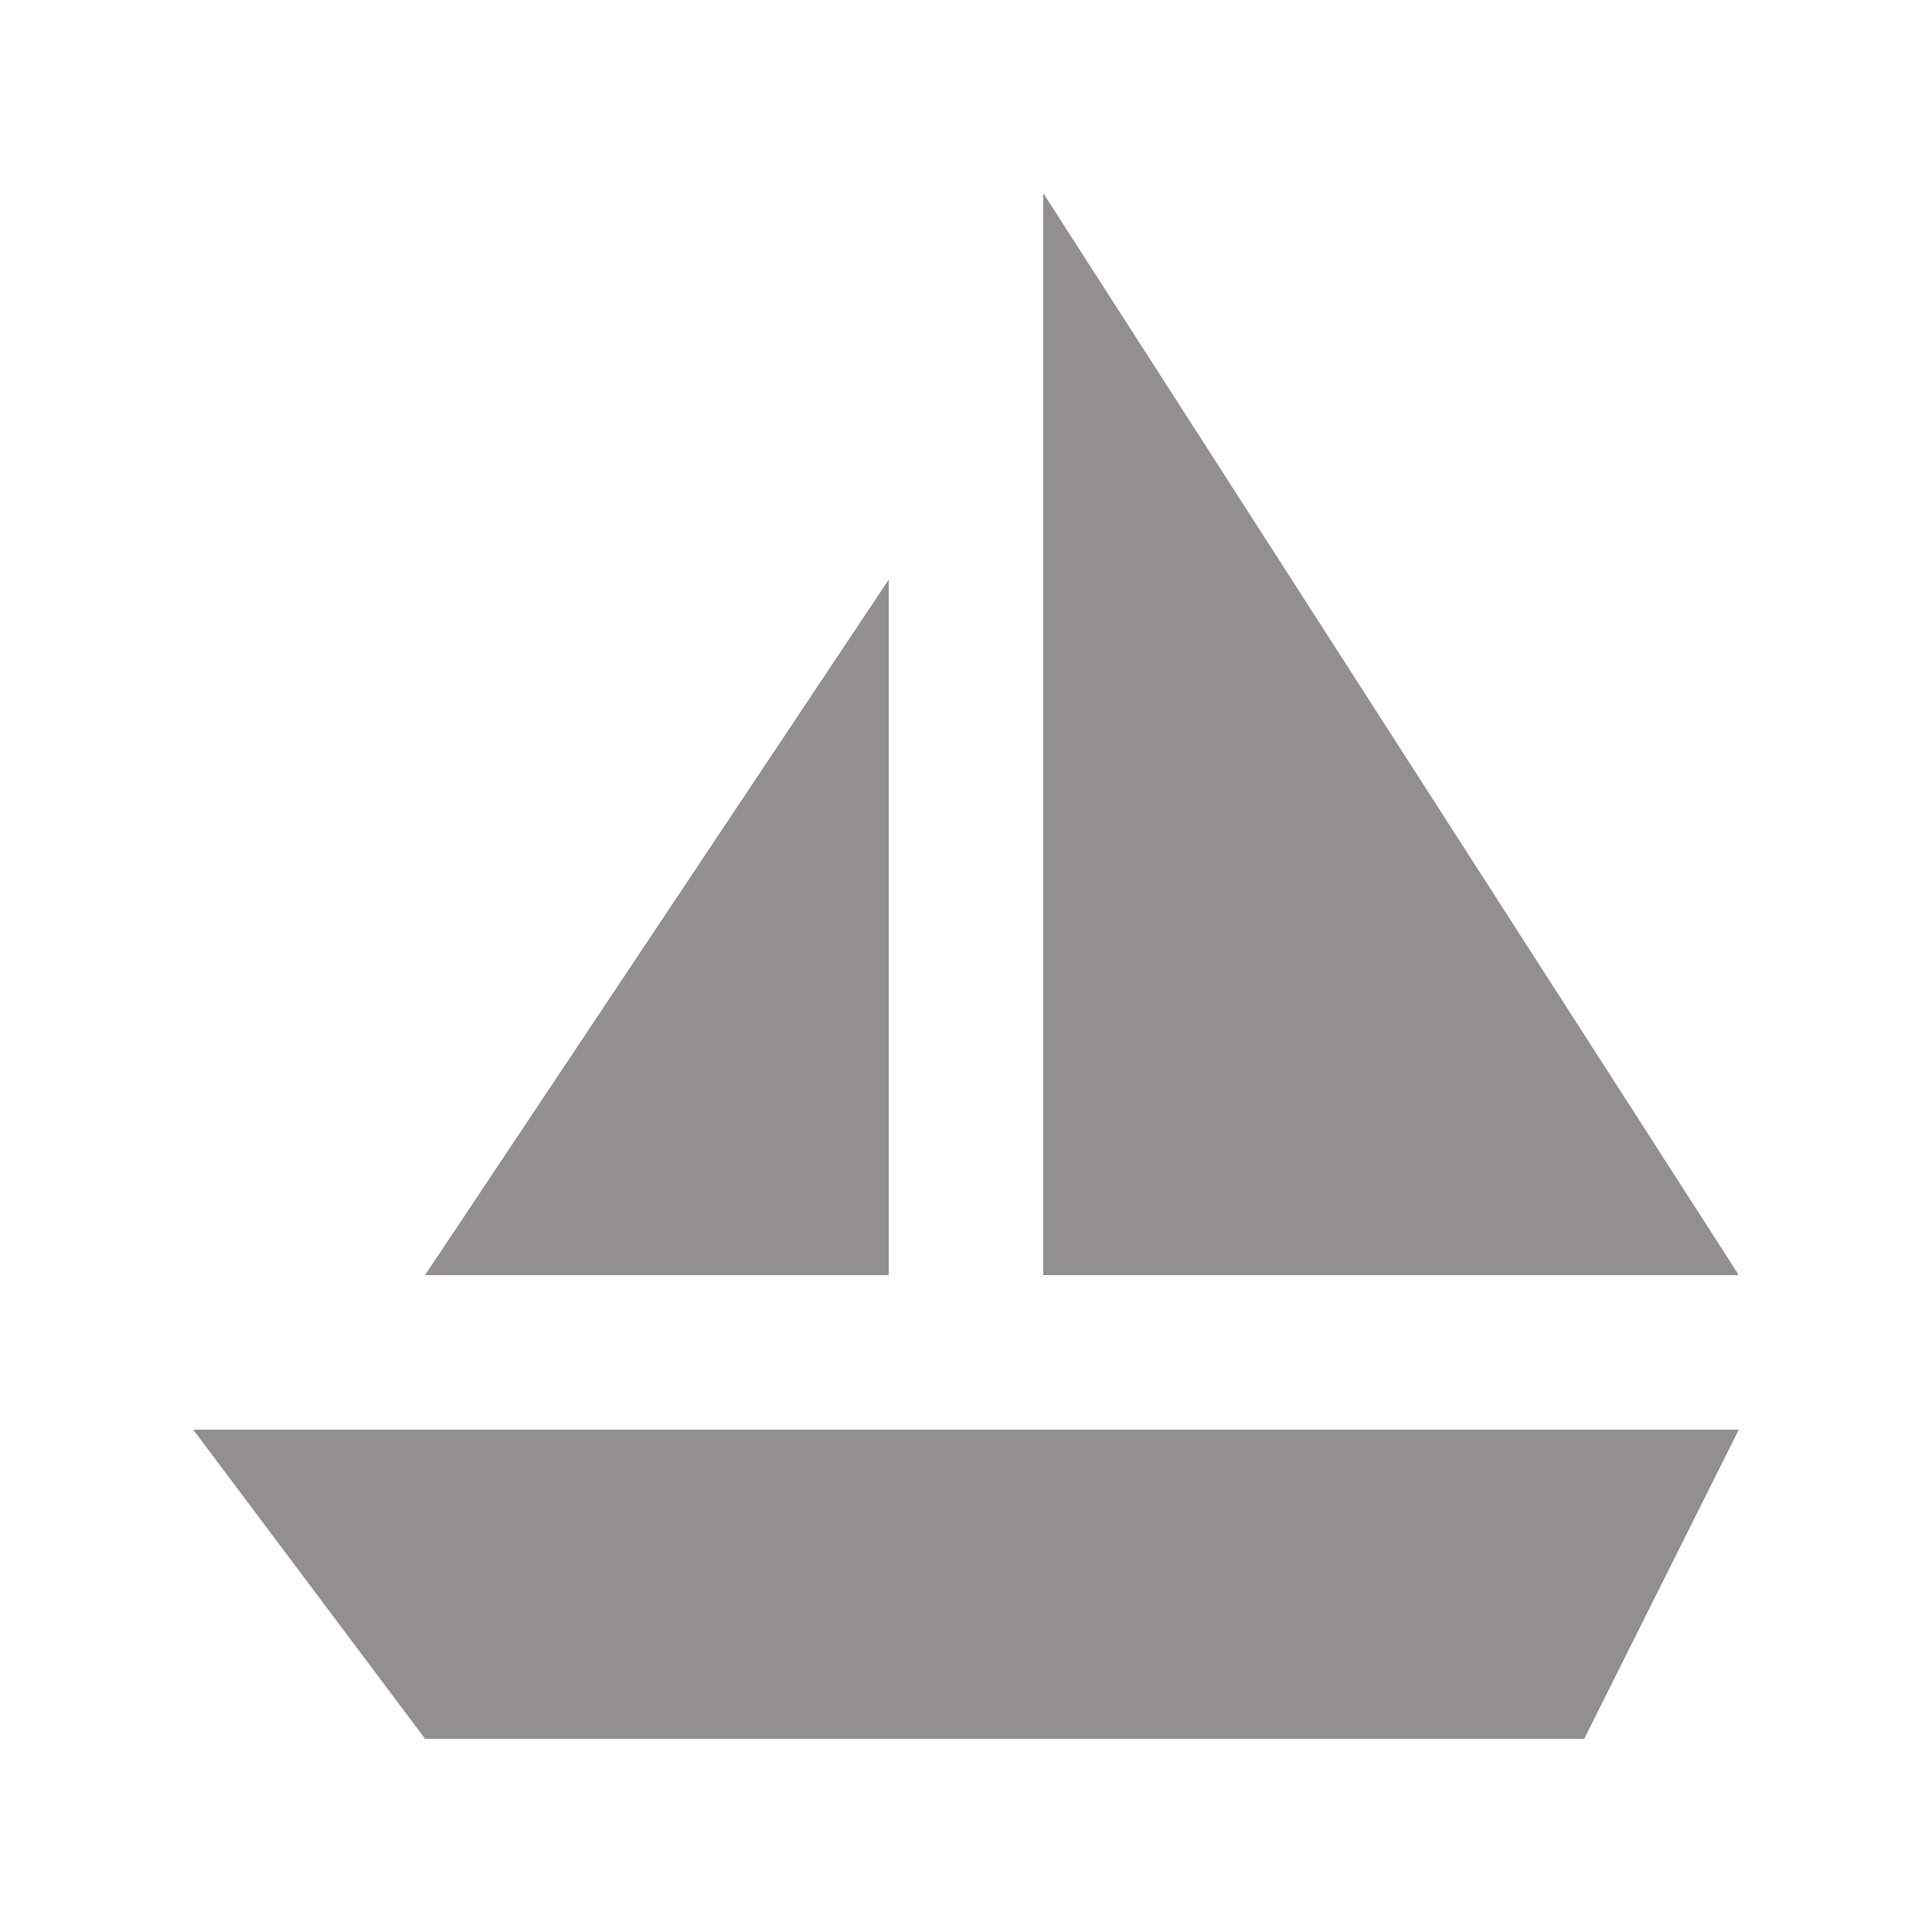 <!-- Generated by IcoMoon.io -->
<svg version="1.1" xmlns="http://www.w3.org/2000/svg" width="40" height="40" viewBox="0 0 40 40">
<title>mp-ship-</title>
<path fill="#91908d" d="M21.6 26.4h14.4l-14.4-22.4v22.4zM8.8 26.4h9.6v-14.4l-9.6 14.4zM36 29.6l-3.2 6.4h-24l-4.8-6.4h32z"></path>
</svg>
